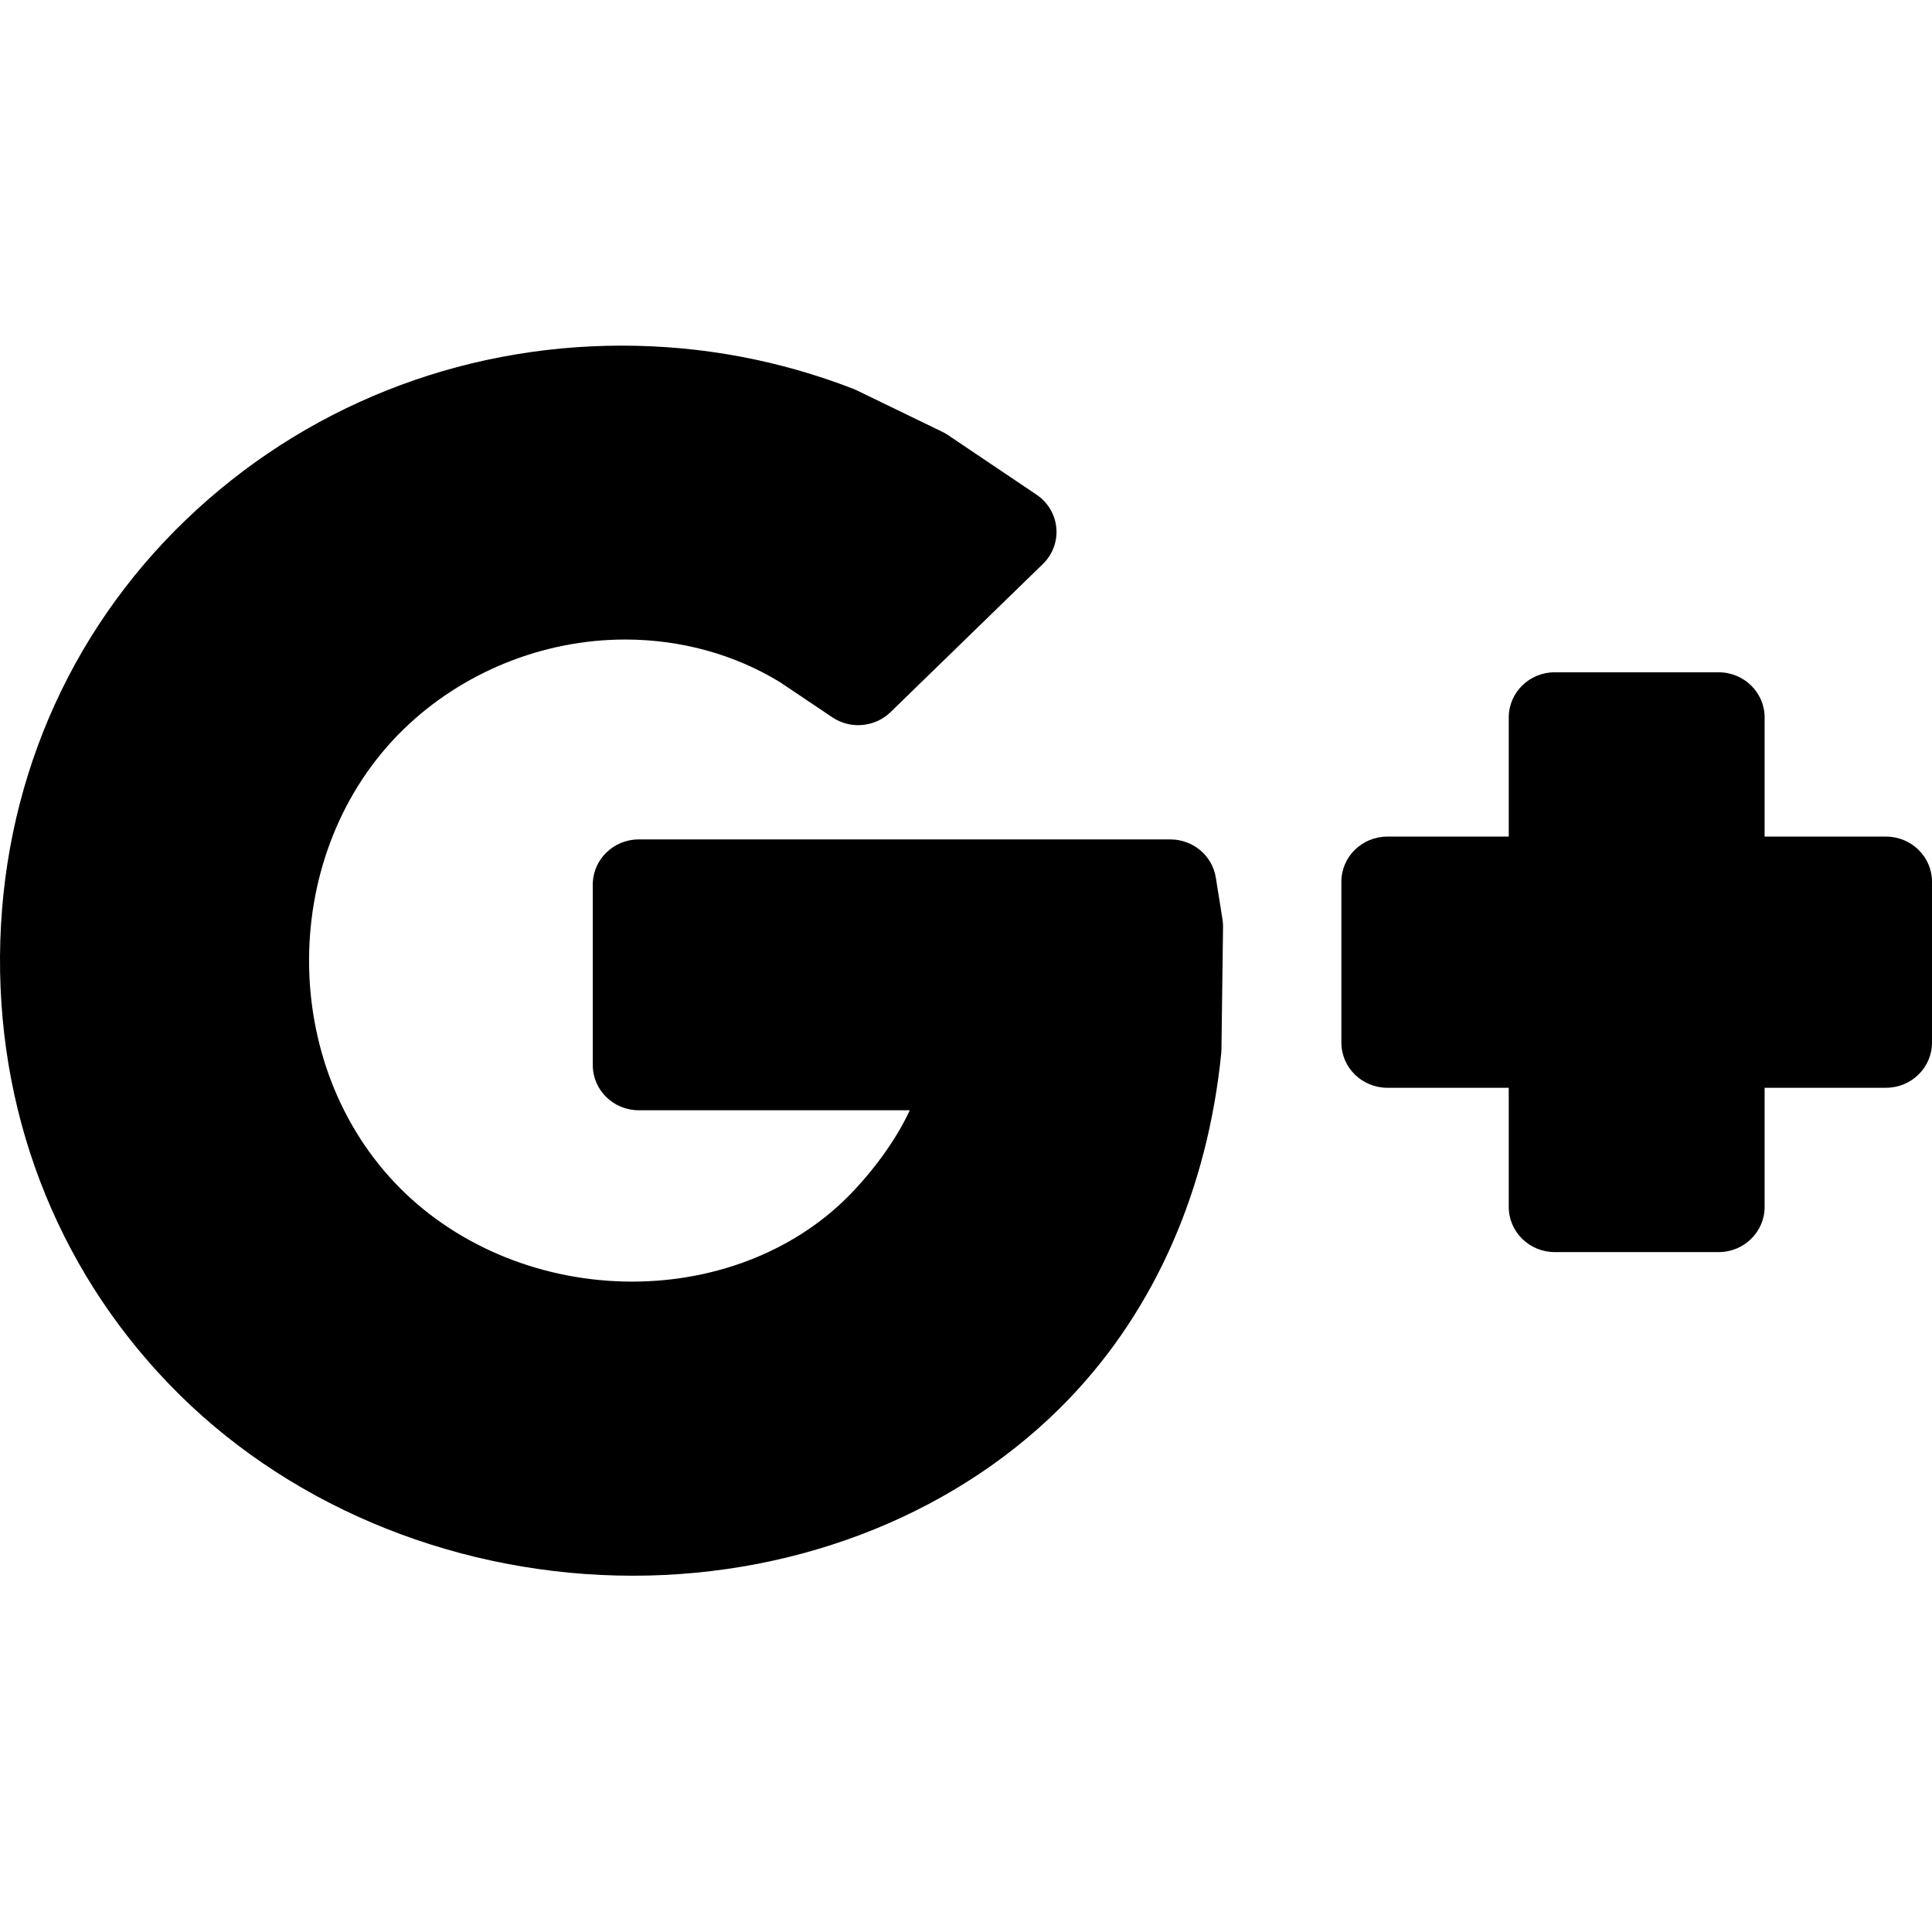 <svg width="50" height="50" viewBox="0 0 109 70" fill="none" xmlns="http://www.w3.org/2000/svg">
<path d="M106.405 27.699H99.557V20.977C99.557 19.569 98.395 18.429 96.961 18.429H87.716C86.283 18.429 85.121 19.569 85.121 20.977V27.699H78.273C76.839 27.699 75.678 28.84 75.678 30.247V39.322C75.678 40.73 76.839 41.87 78.273 41.87H85.121V48.593C85.121 50 86.283 51.141 87.716 51.141H96.961C98.395 51.141 99.557 50 99.557 48.593V41.87H106.405C107.838 41.87 109 40.73 109 39.322V30.247C109 28.84 107.838 27.699 106.405 27.699Z" fill="black"/>
<path d="M35.263 16.581C38.408 16.581 41.43 17.413 44.008 18.988L46.954 20.967C47.981 21.657 49.362 21.535 50.246 20.674L58.838 12.32C59.388 11.785 59.665 11.038 59.596 10.281C59.527 9.525 59.117 8.838 58.479 8.409L53.486 5.047C53.384 4.979 53.277 4.917 53.167 4.864L48.329 2.519C48.265 2.488 48.2 2.46 48.133 2.434C43.967 0.819 39.577 0 35.085 0C25.827 0 17.093 3.489 10.494 9.822C3.792 16.253 0.065 24.999 0.001 34.449C-0.064 43.9 3.544 52.696 10.159 59.217C16.722 65.688 26.034 69.399 35.708 69.399C45.278 69.399 54.258 65.751 60.343 59.391C65.164 54.353 68.122 47.624 68.9 39.931C68.907 39.858 68.911 39.785 68.912 39.712L69.002 32.801C69.004 32.658 68.994 32.515 68.971 32.374L68.594 30.012C68.396 28.773 67.308 27.859 66.03 27.859H36.039C34.605 27.859 33.443 29 33.443 30.407V40.591C33.443 41.998 34.605 43.139 36.039 43.139H51.328C50.628 44.647 49.523 46.237 48.127 47.718C45.082 50.951 40.54 52.806 35.667 52.806C30.69 52.806 25.924 50.891 22.59 47.553C15.652 40.608 15.731 28.505 22.759 21.654C26.068 18.43 30.626 16.581 35.263 16.581Z" fill="black"/>
</svg>
